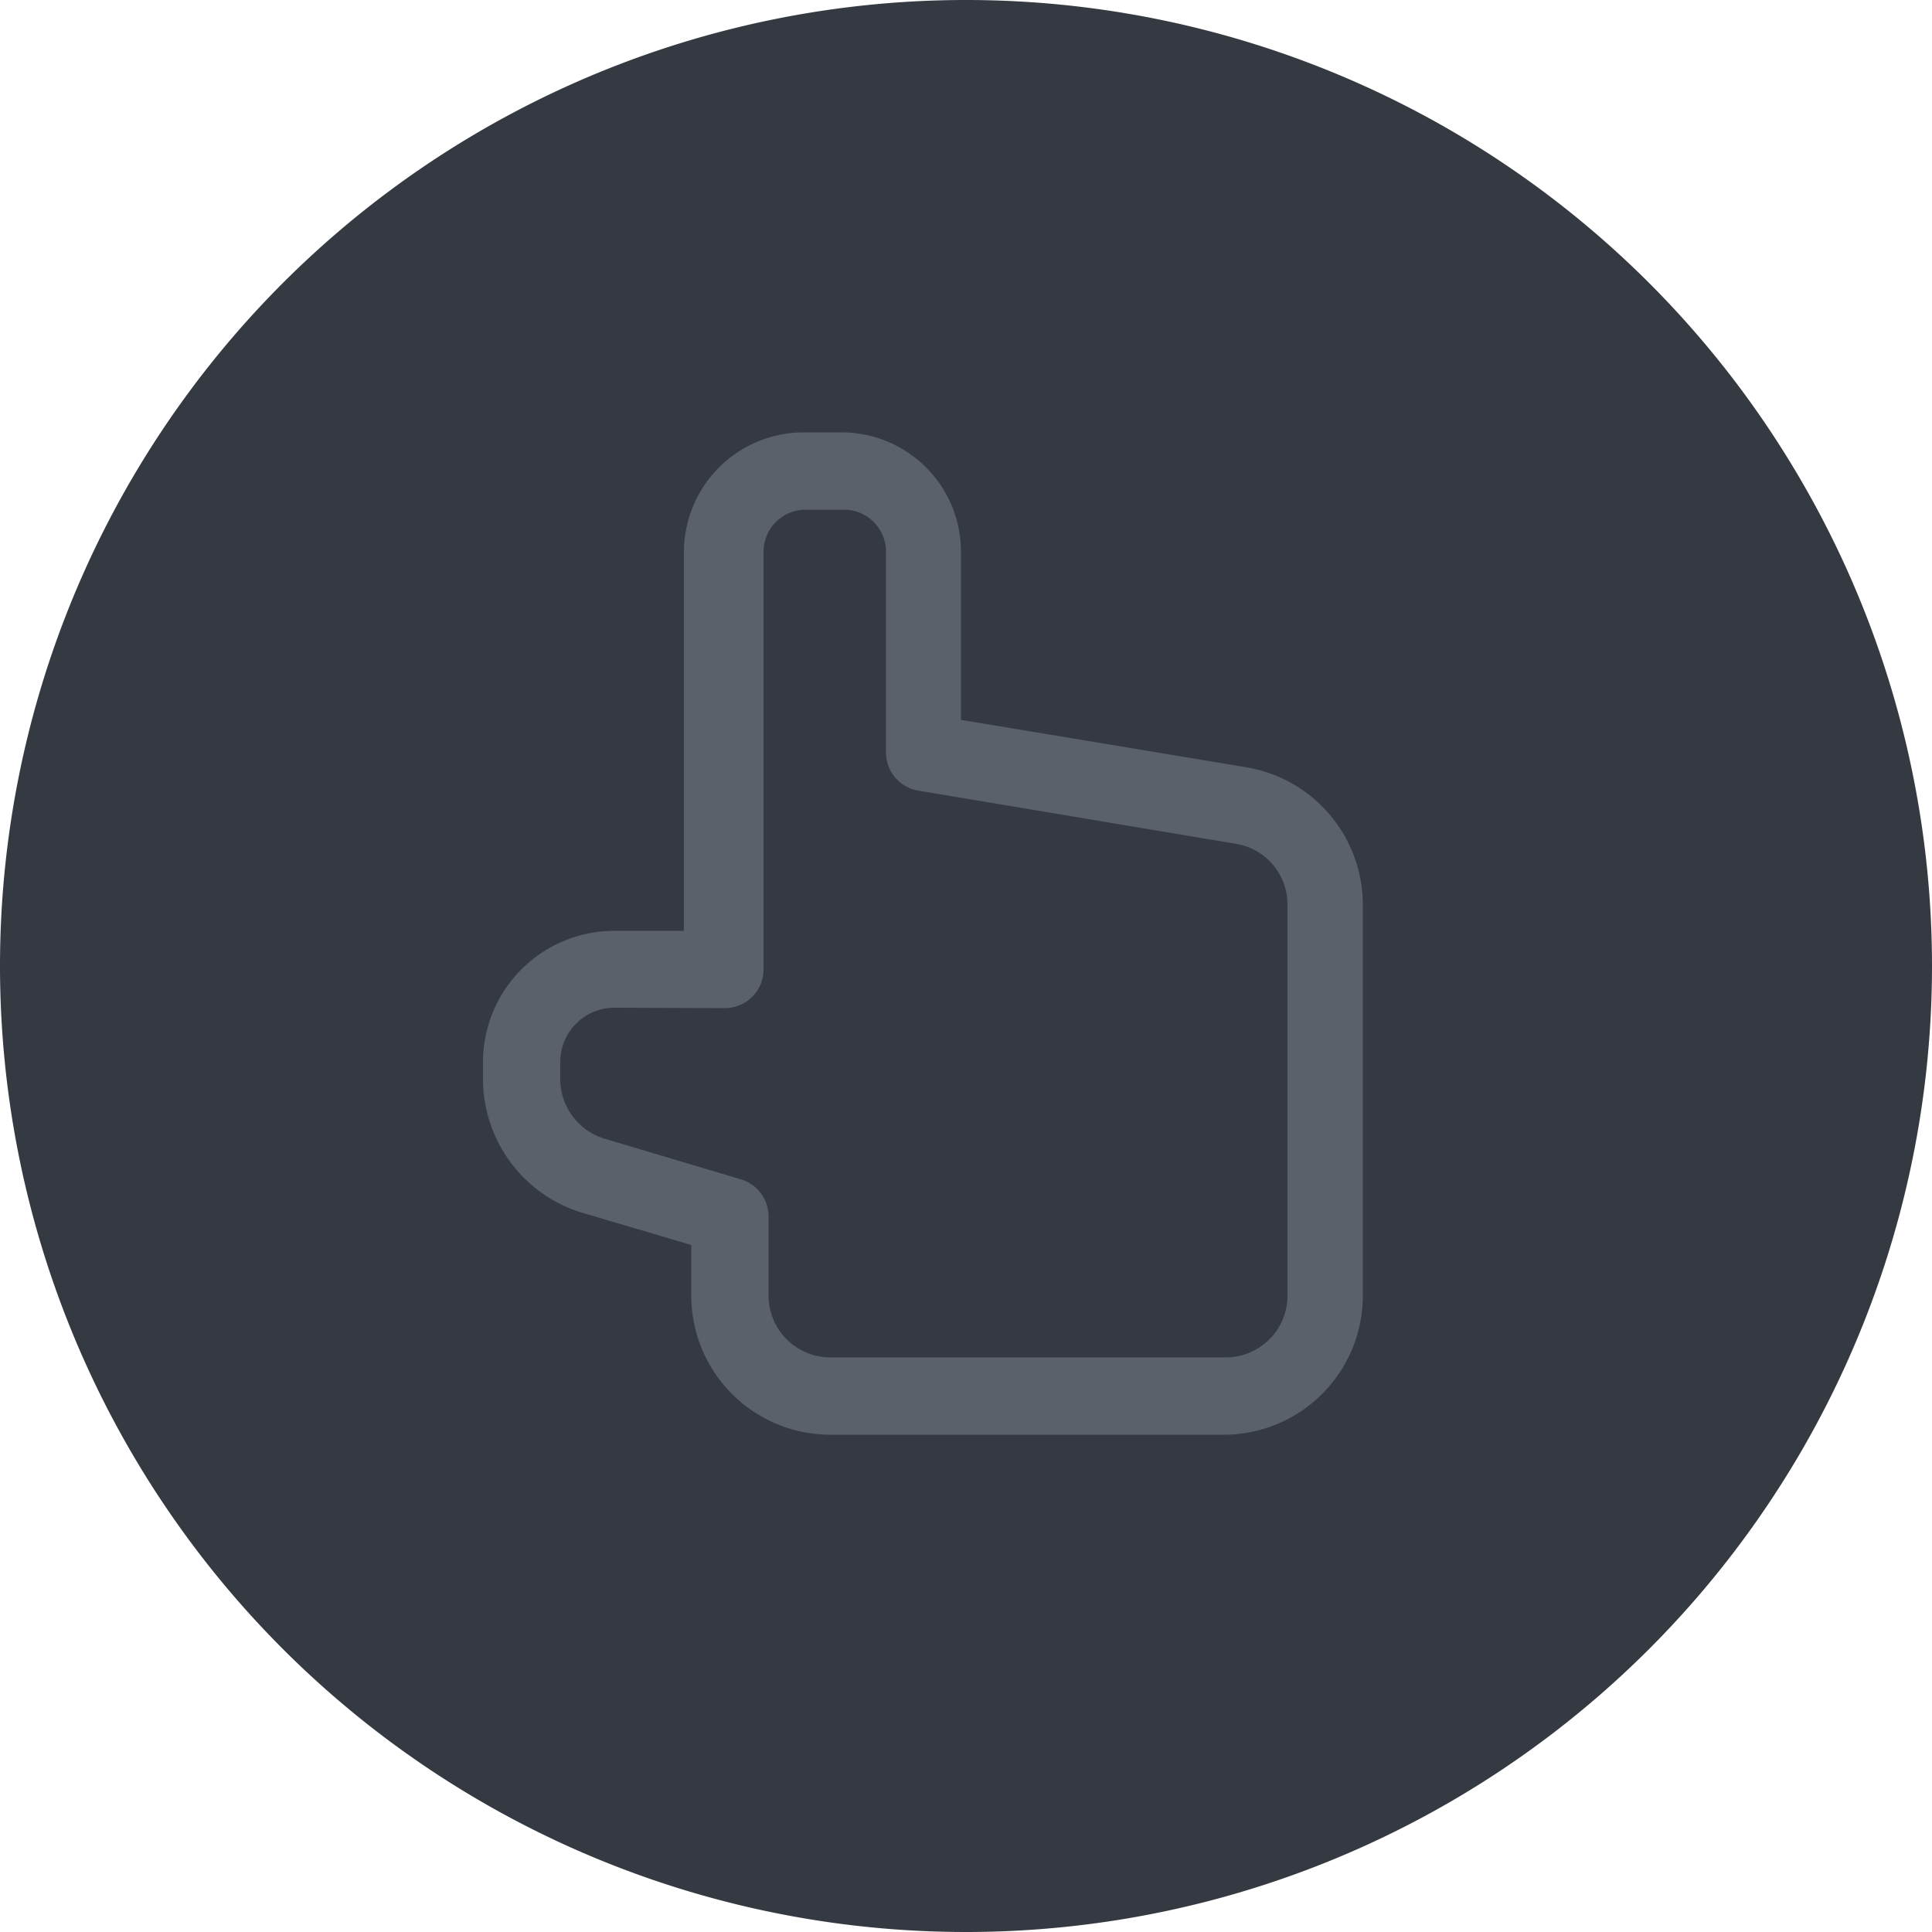 <svg xmlns="http://www.w3.org/2000/svg" viewBox="0 0 50 50"><defs><style>.cls-1{fill:#353942;}.cls-2{fill:#5b616b;}</style></defs><g id="Layer_2" data-name="Layer 2"><g id="Layer_151" data-name="Layer 151"><g id="Select"><path class="cls-1" d="M25,50A25,25,0,1,1,50,25,25,25,0,0,1,25,50Z"/><g id="Clicker"><path class="cls-2" d="M31.72,37.13H21.49a3.6,3.6,0,0,1-3.6-3.6V32.22l-2.81-.83a3.62,3.62,0,0,1-2.58-3.45v-.46a3.4,3.4,0,0,1,3.4-3.39h1.8V14.27a3.1,3.1,0,0,1,3.09-3.08h1a3.09,3.09,0,0,1,3.08,3.08v4.36l7.4,1.23a3.61,3.61,0,0,1,3,3.56V33.53A3.6,3.6,0,0,1,31.72,37.13ZM15.9,26.08a1.4,1.4,0,0,0-1.4,1.4v.46a1.61,1.61,0,0,0,1.15,1.53l3.52,1.05a1,1,0,0,1,.72.95v2.06a1.6,1.6,0,0,0,1.6,1.6H31.72a1.6,1.6,0,0,0,1.6-1.6V23.42A1.59,1.59,0,0,0,32,21.84l-8.24-1.38a1,1,0,0,1-.83-1V14.27a1.09,1.09,0,0,0-1.08-1.08h-1a1.09,1.09,0,0,0-1.09,1.08V25.09a1,1,0,0,1-1,1Z"/></g></g></g></g></svg>